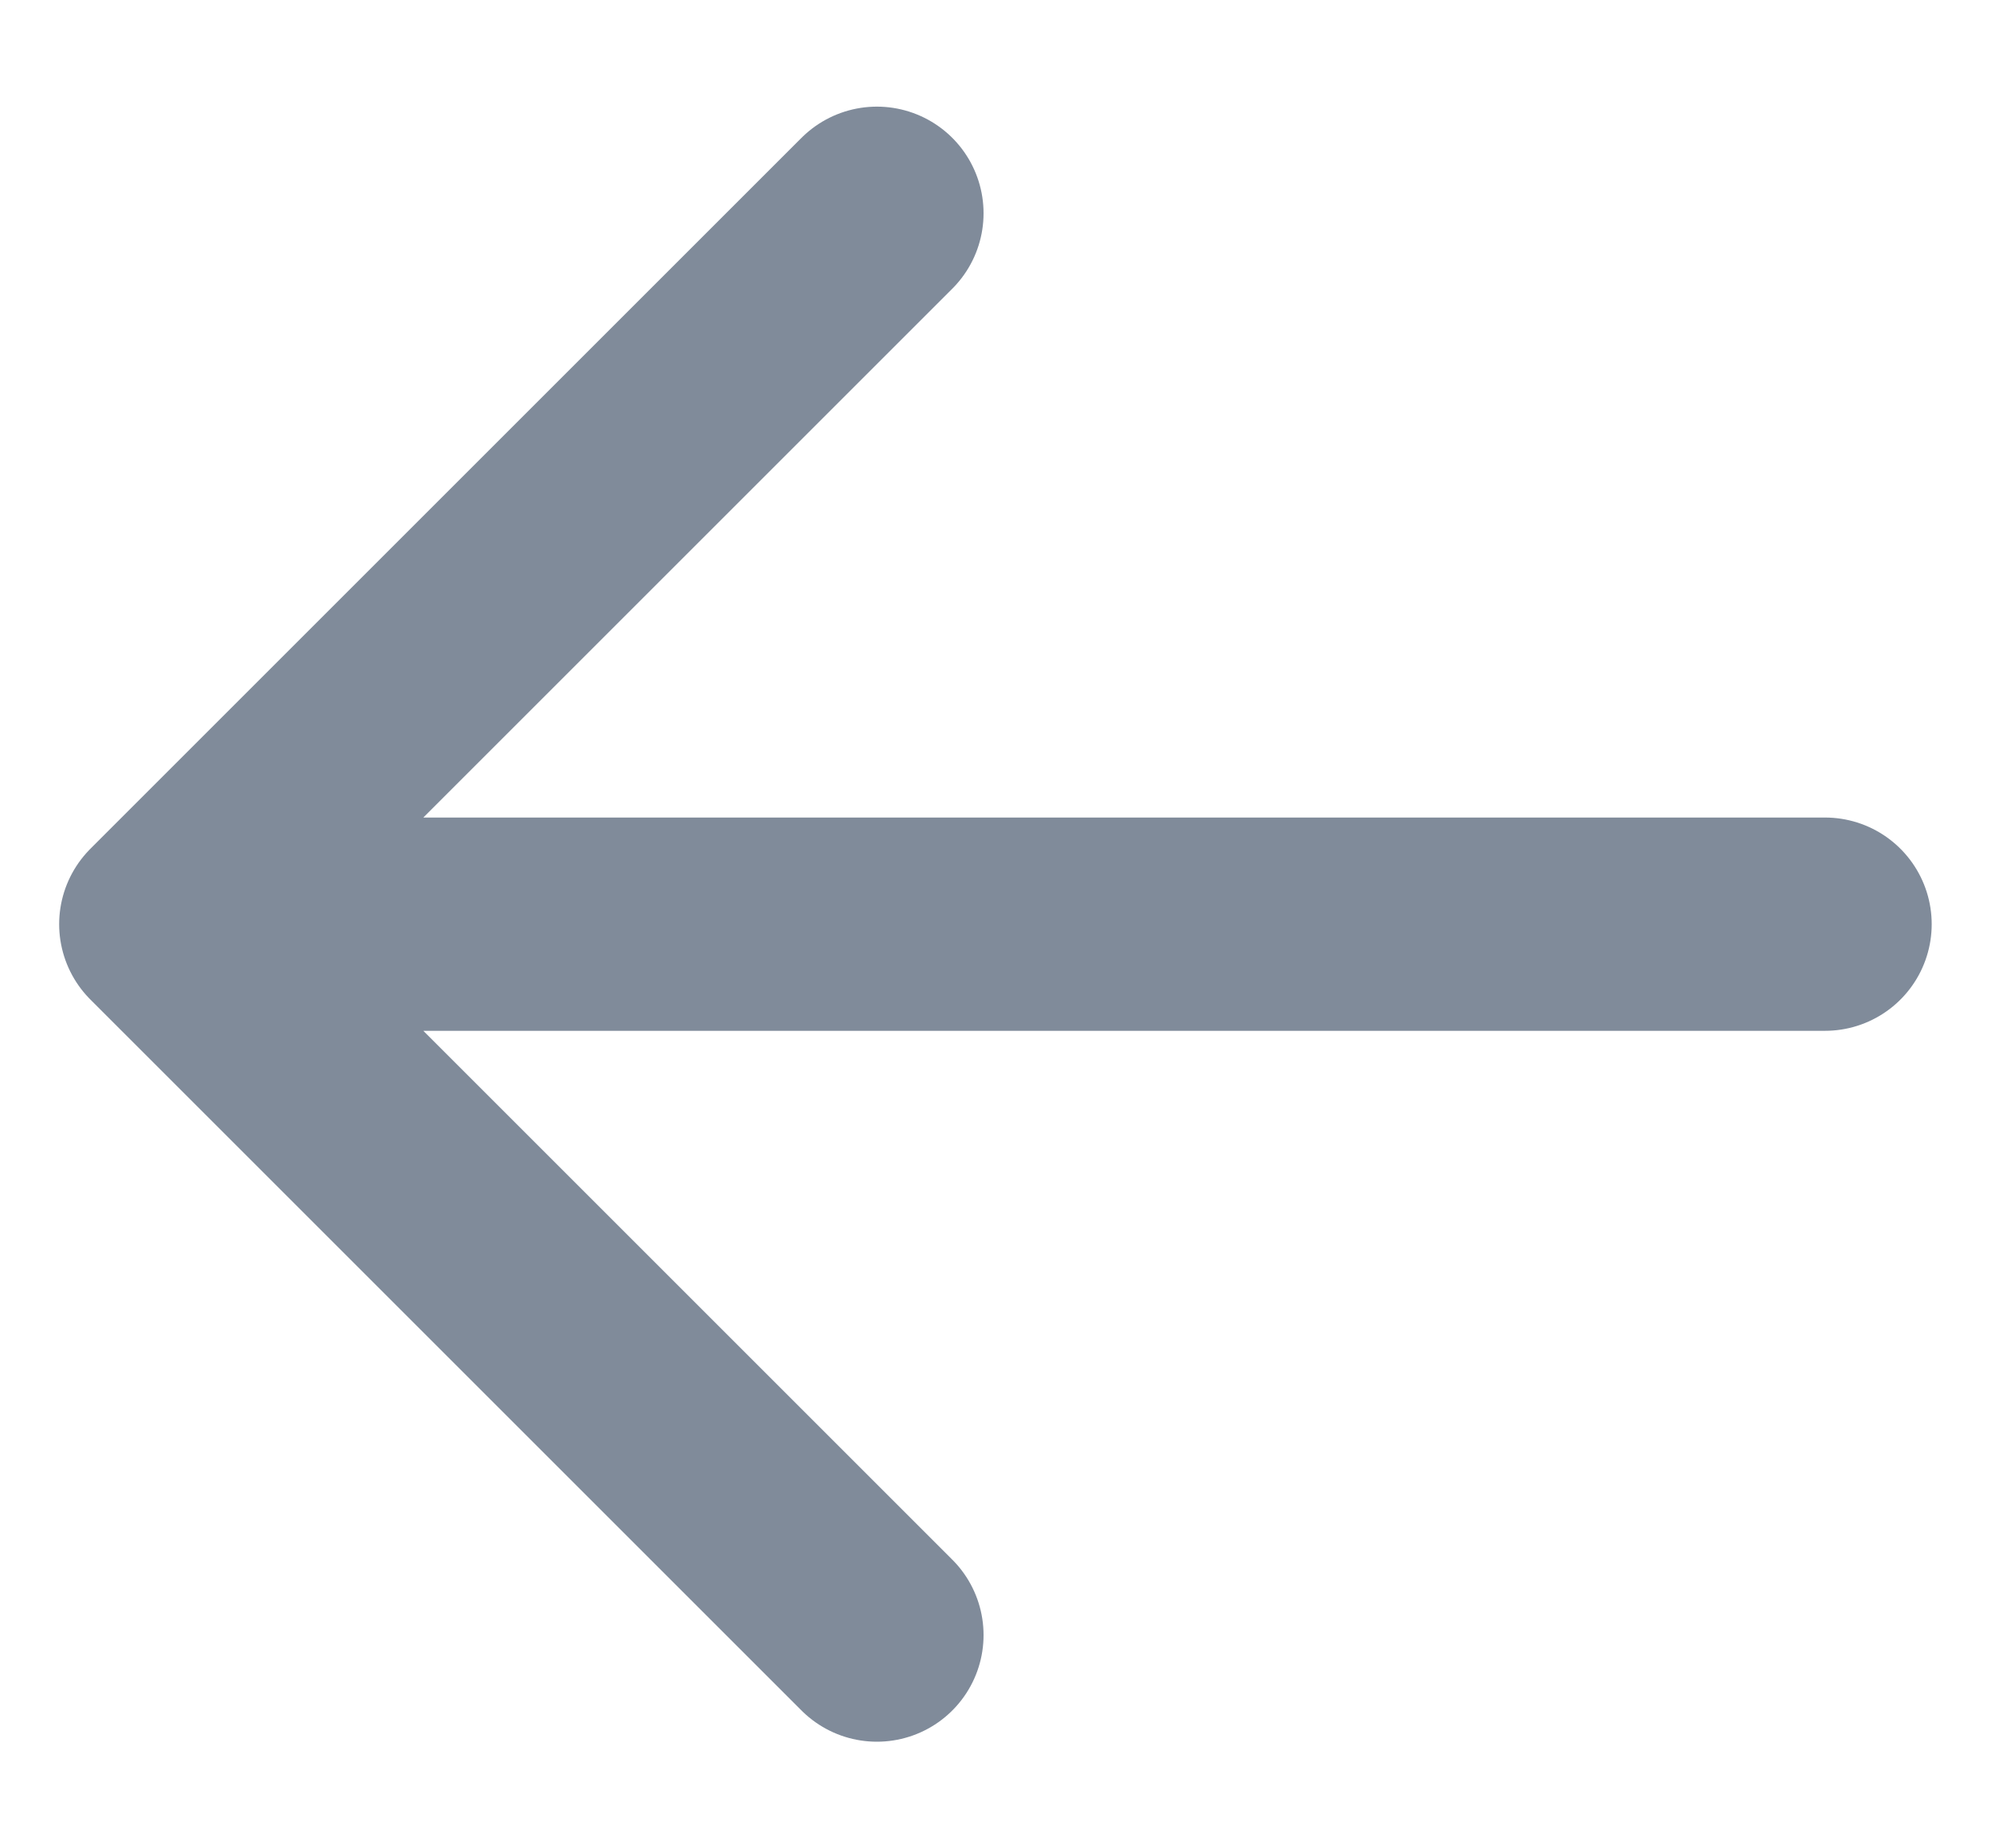 <svg width="14" height="13" viewBox="0 0 14 13" fill="none" xmlns="http://www.w3.org/2000/svg">
<path d="M1.166 6.5H12.833M1.166 6.5L6.166 11.5M1.166 6.5L6.166 1.5" stroke="#808B9A" stroke-width="1.5" stroke-linecap="round" stroke-linejoin="round"/>
</svg>
